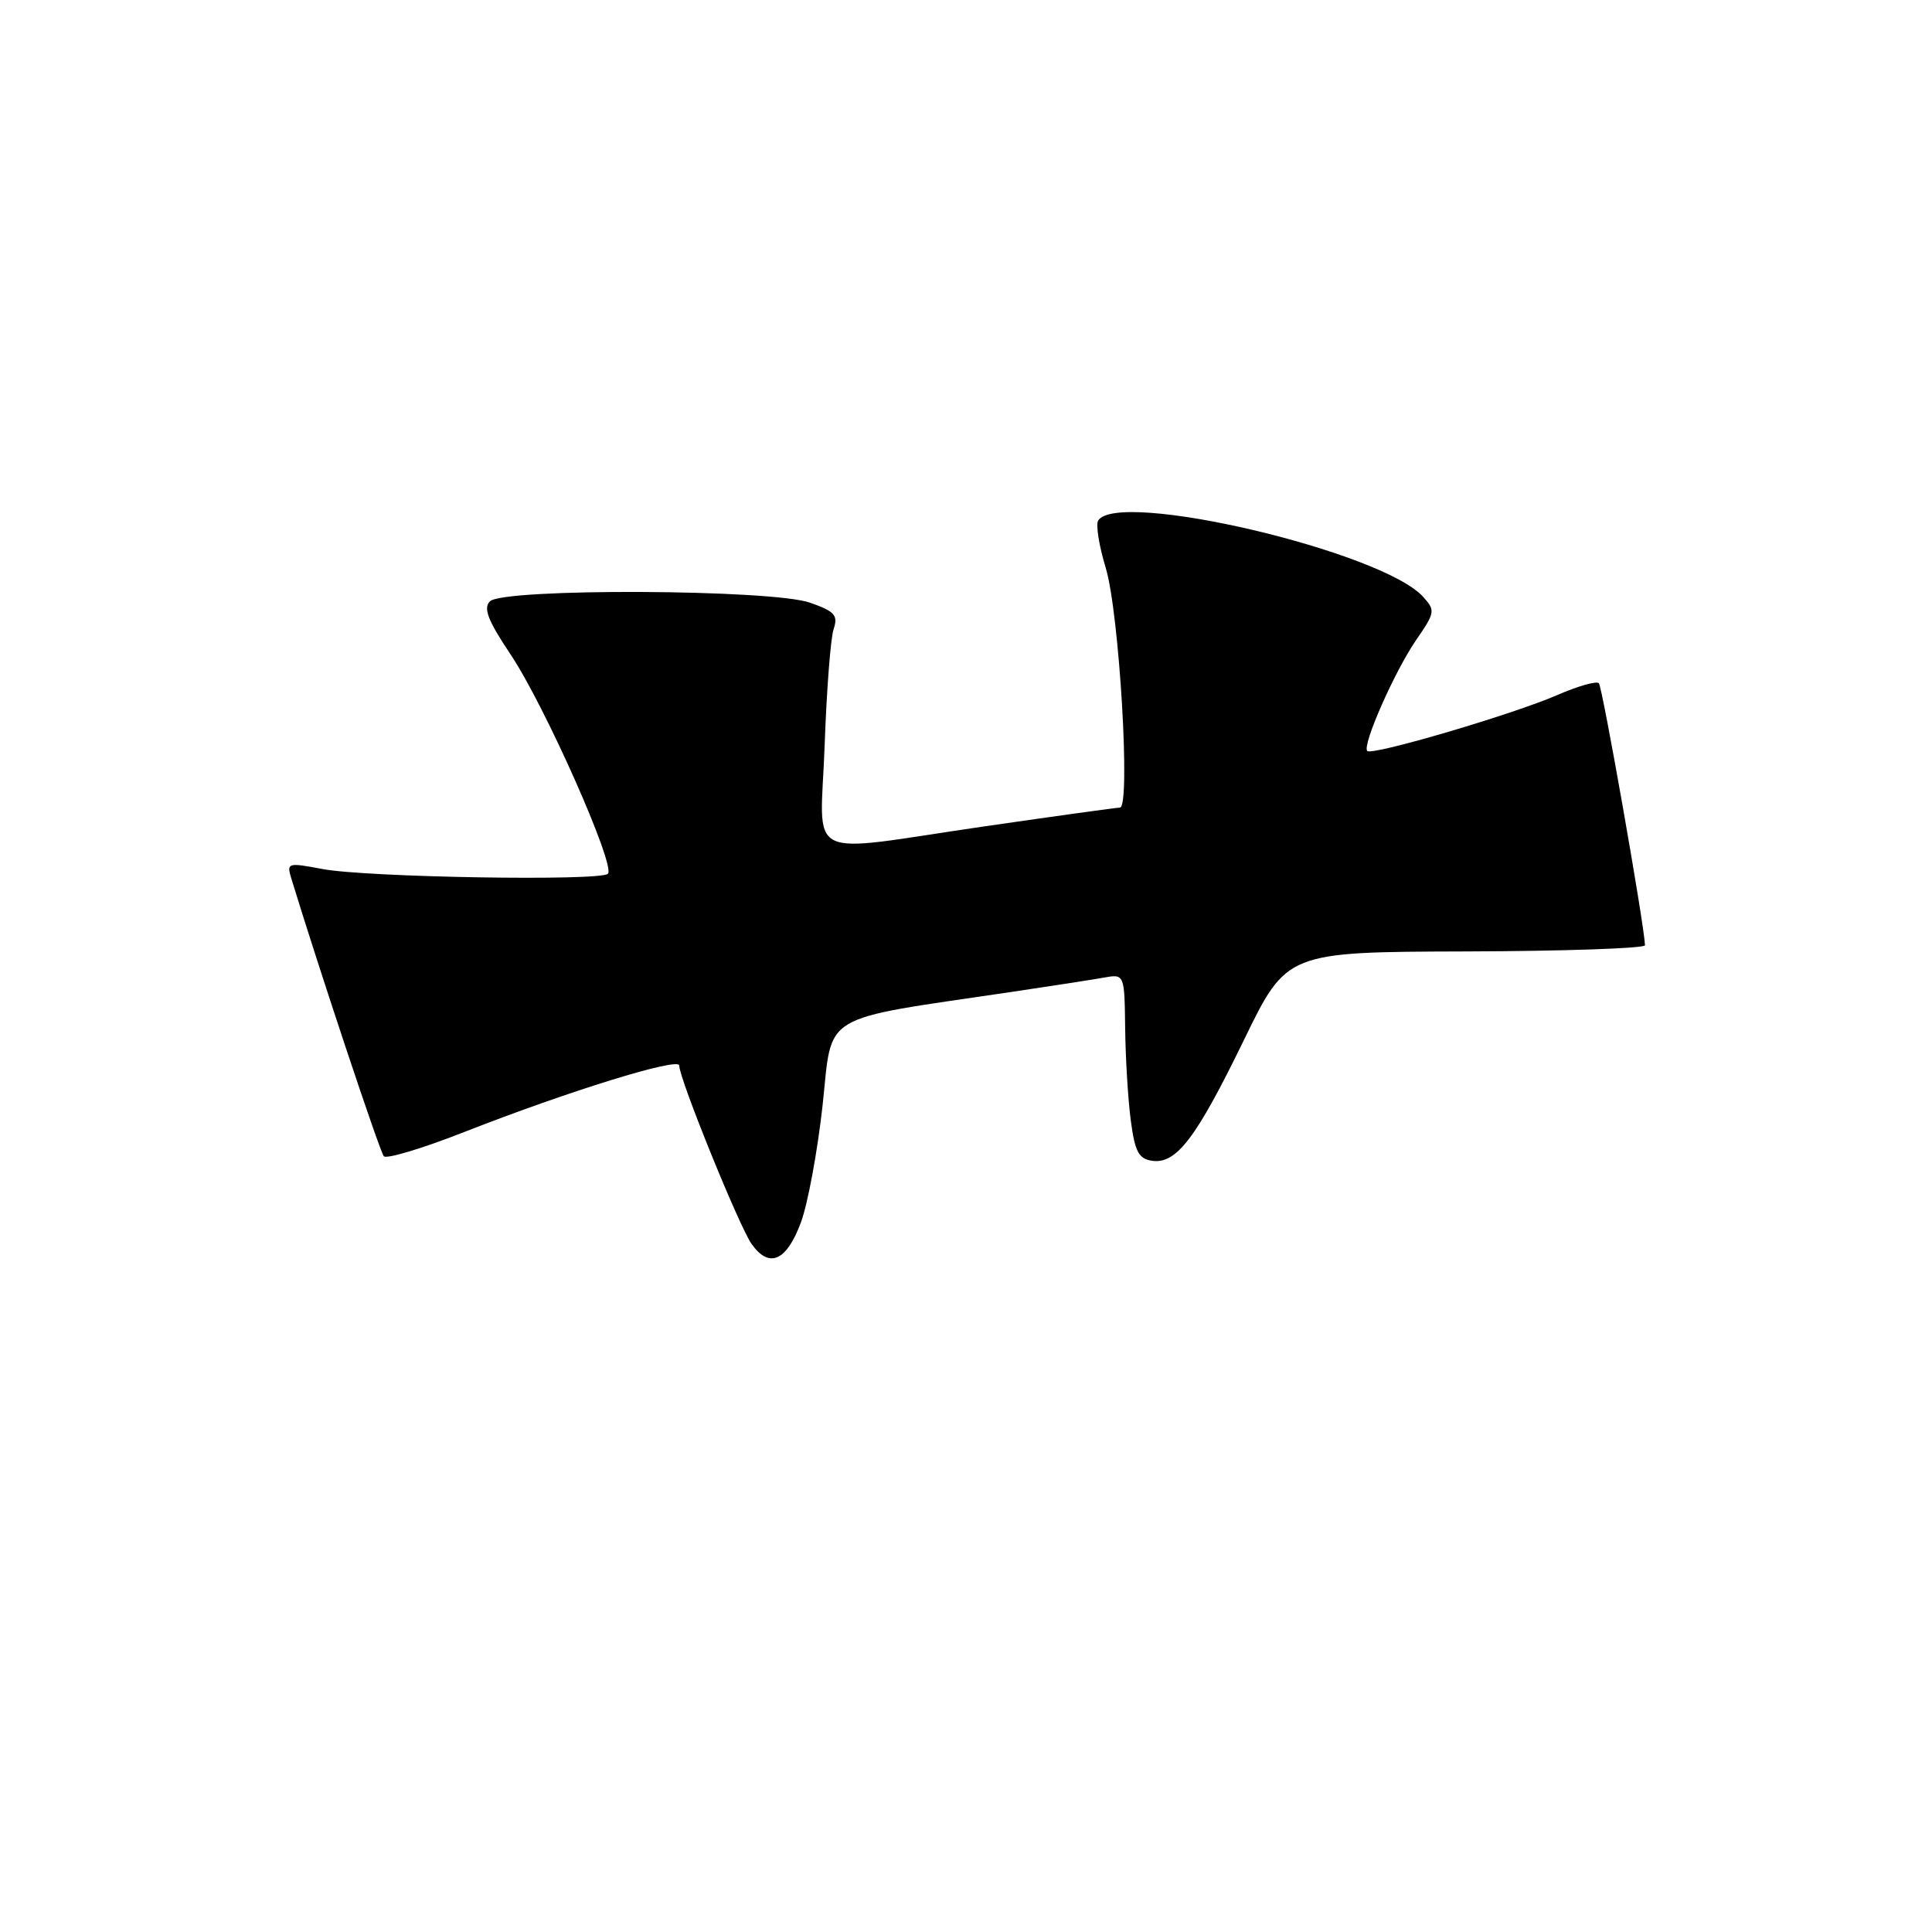 <?xml version="1.0" encoding="UTF-8" standalone="no"?>
<!DOCTYPE svg PUBLIC "-//W3C//DTD SVG 1.1//EN" "http://www.w3.org/Graphics/SVG/1.1/DTD/svg11.dtd" >
<svg xmlns="http://www.w3.org/2000/svg" xmlns:xlink="http://www.w3.org/1999/xlink" version="1.1" viewBox="0 0 256 256">
 <g >
 <path fill="currentColor"
d=" M 106.12 161.99 C 107.04 159.52 108.33 152.52 109.00 146.44 C 110.34 134.04 108.33 135.24 134.00 131.44 C 139.22 130.67 144.74 129.81 146.25 129.54 C 149.00 129.05 149.00 129.05 149.09 136.28 C 149.14 140.25 149.47 145.75 149.84 148.50 C 150.38 152.61 150.89 153.55 152.66 153.81 C 155.88 154.27 158.50 150.82 164.82 137.82 C 170.50 126.14 170.50 126.14 194.25 126.07 C 207.31 126.03 217.99 125.66 217.97 125.25 C 217.88 122.54 212.32 90.99 211.86 90.53 C 211.54 90.21 209.08 90.91 206.39 92.08 C 200.51 94.65 181.82 100.15 181.17 99.51 C 180.45 98.78 184.82 88.89 187.69 84.74 C 190.16 81.16 190.20 80.88 188.57 79.08 C 183.12 73.05 148.08 64.83 145.51 68.98 C 145.18 69.52 145.63 72.33 146.51 75.23 C 148.31 81.13 149.84 106.99 148.40 107.01 C 147.90 107.02 139.85 108.14 130.50 109.49 C 106.01 113.05 108.72 114.42 109.27 98.75 C 109.53 91.46 110.06 84.54 110.46 83.36 C 111.07 81.53 110.62 81.02 107.34 79.86 C 102.27 78.07 66.68 77.92 64.92 79.68 C 64.01 80.59 64.65 82.22 67.65 86.71 C 72.21 93.54 81.61 114.72 80.55 115.78 C 79.56 116.77 48.61 116.26 42.72 115.15 C 38.13 114.28 37.97 114.33 38.59 116.37 C 42.31 128.53 50.34 152.66 50.86 153.21 C 51.23 153.60 56.02 152.16 61.51 150.00 C 75.33 144.58 90.00 140.04 90.00 141.19 C 90.00 142.92 97.92 162.44 99.57 164.80 C 101.90 168.13 104.21 167.14 106.12 161.99 Z "/>
</g>
</svg>